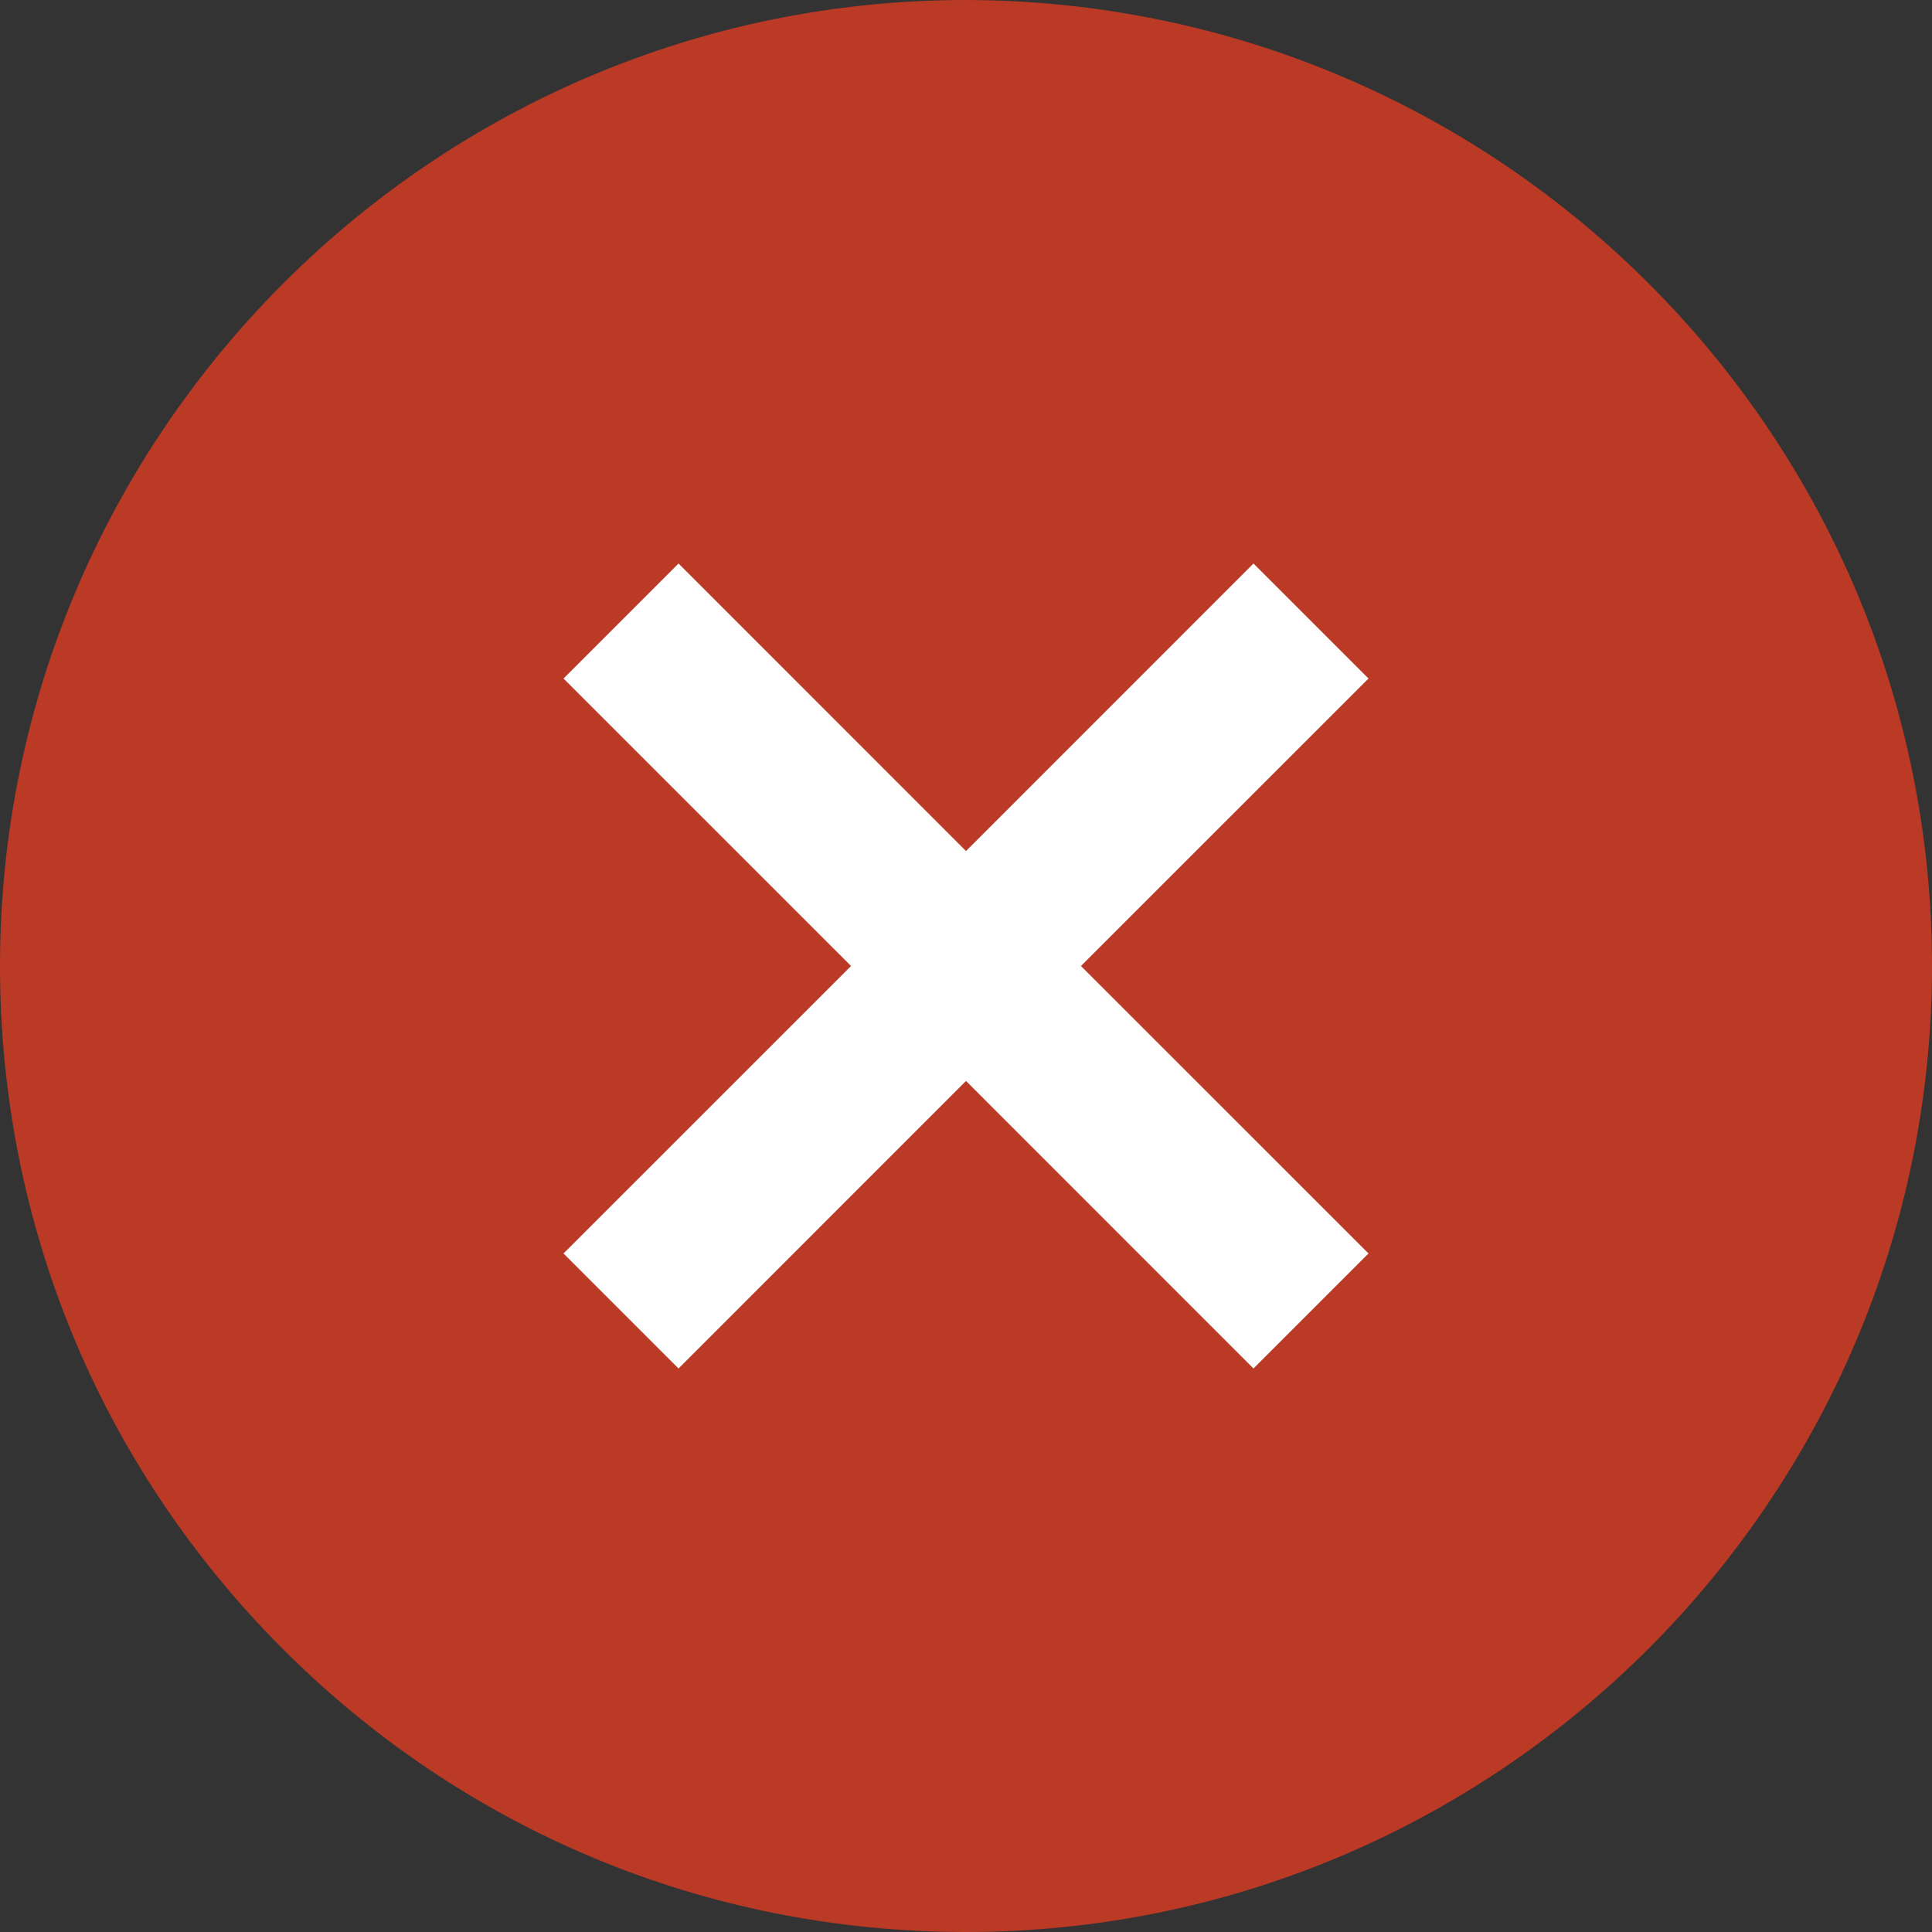 <svg width="24" height="24" viewBox="0 0 24 24" fill="none" xmlns="http://www.w3.org/2000/svg">
<rect x="0" y="0" width="24" height="24" fill="#333333" stroke="none"/>
<path d="M11.999 0C5.395 0 0.013 5.372 2.35603e-05 11.976C-0.006 15.181 1.236 18.197 3.498 20.469C5.76 22.739 8.771 23.994 11.977 24H12C18.603 24 23.986 18.627 24 12.022C24.012 5.406 18.64 0.013 11.999 0Z" fill="#BA3A26"/>
<path fill-rule="evenodd" clip-rule="evenodd" d="M15.571 7L17 8.429L13.428 12L17 15.571L15.571 17L12 13.428L8.429 17L7 15.571L10.572 12L7 8.429L8.429 7L12 10.572L15.571 7Z" fill="white"/>
</svg>
